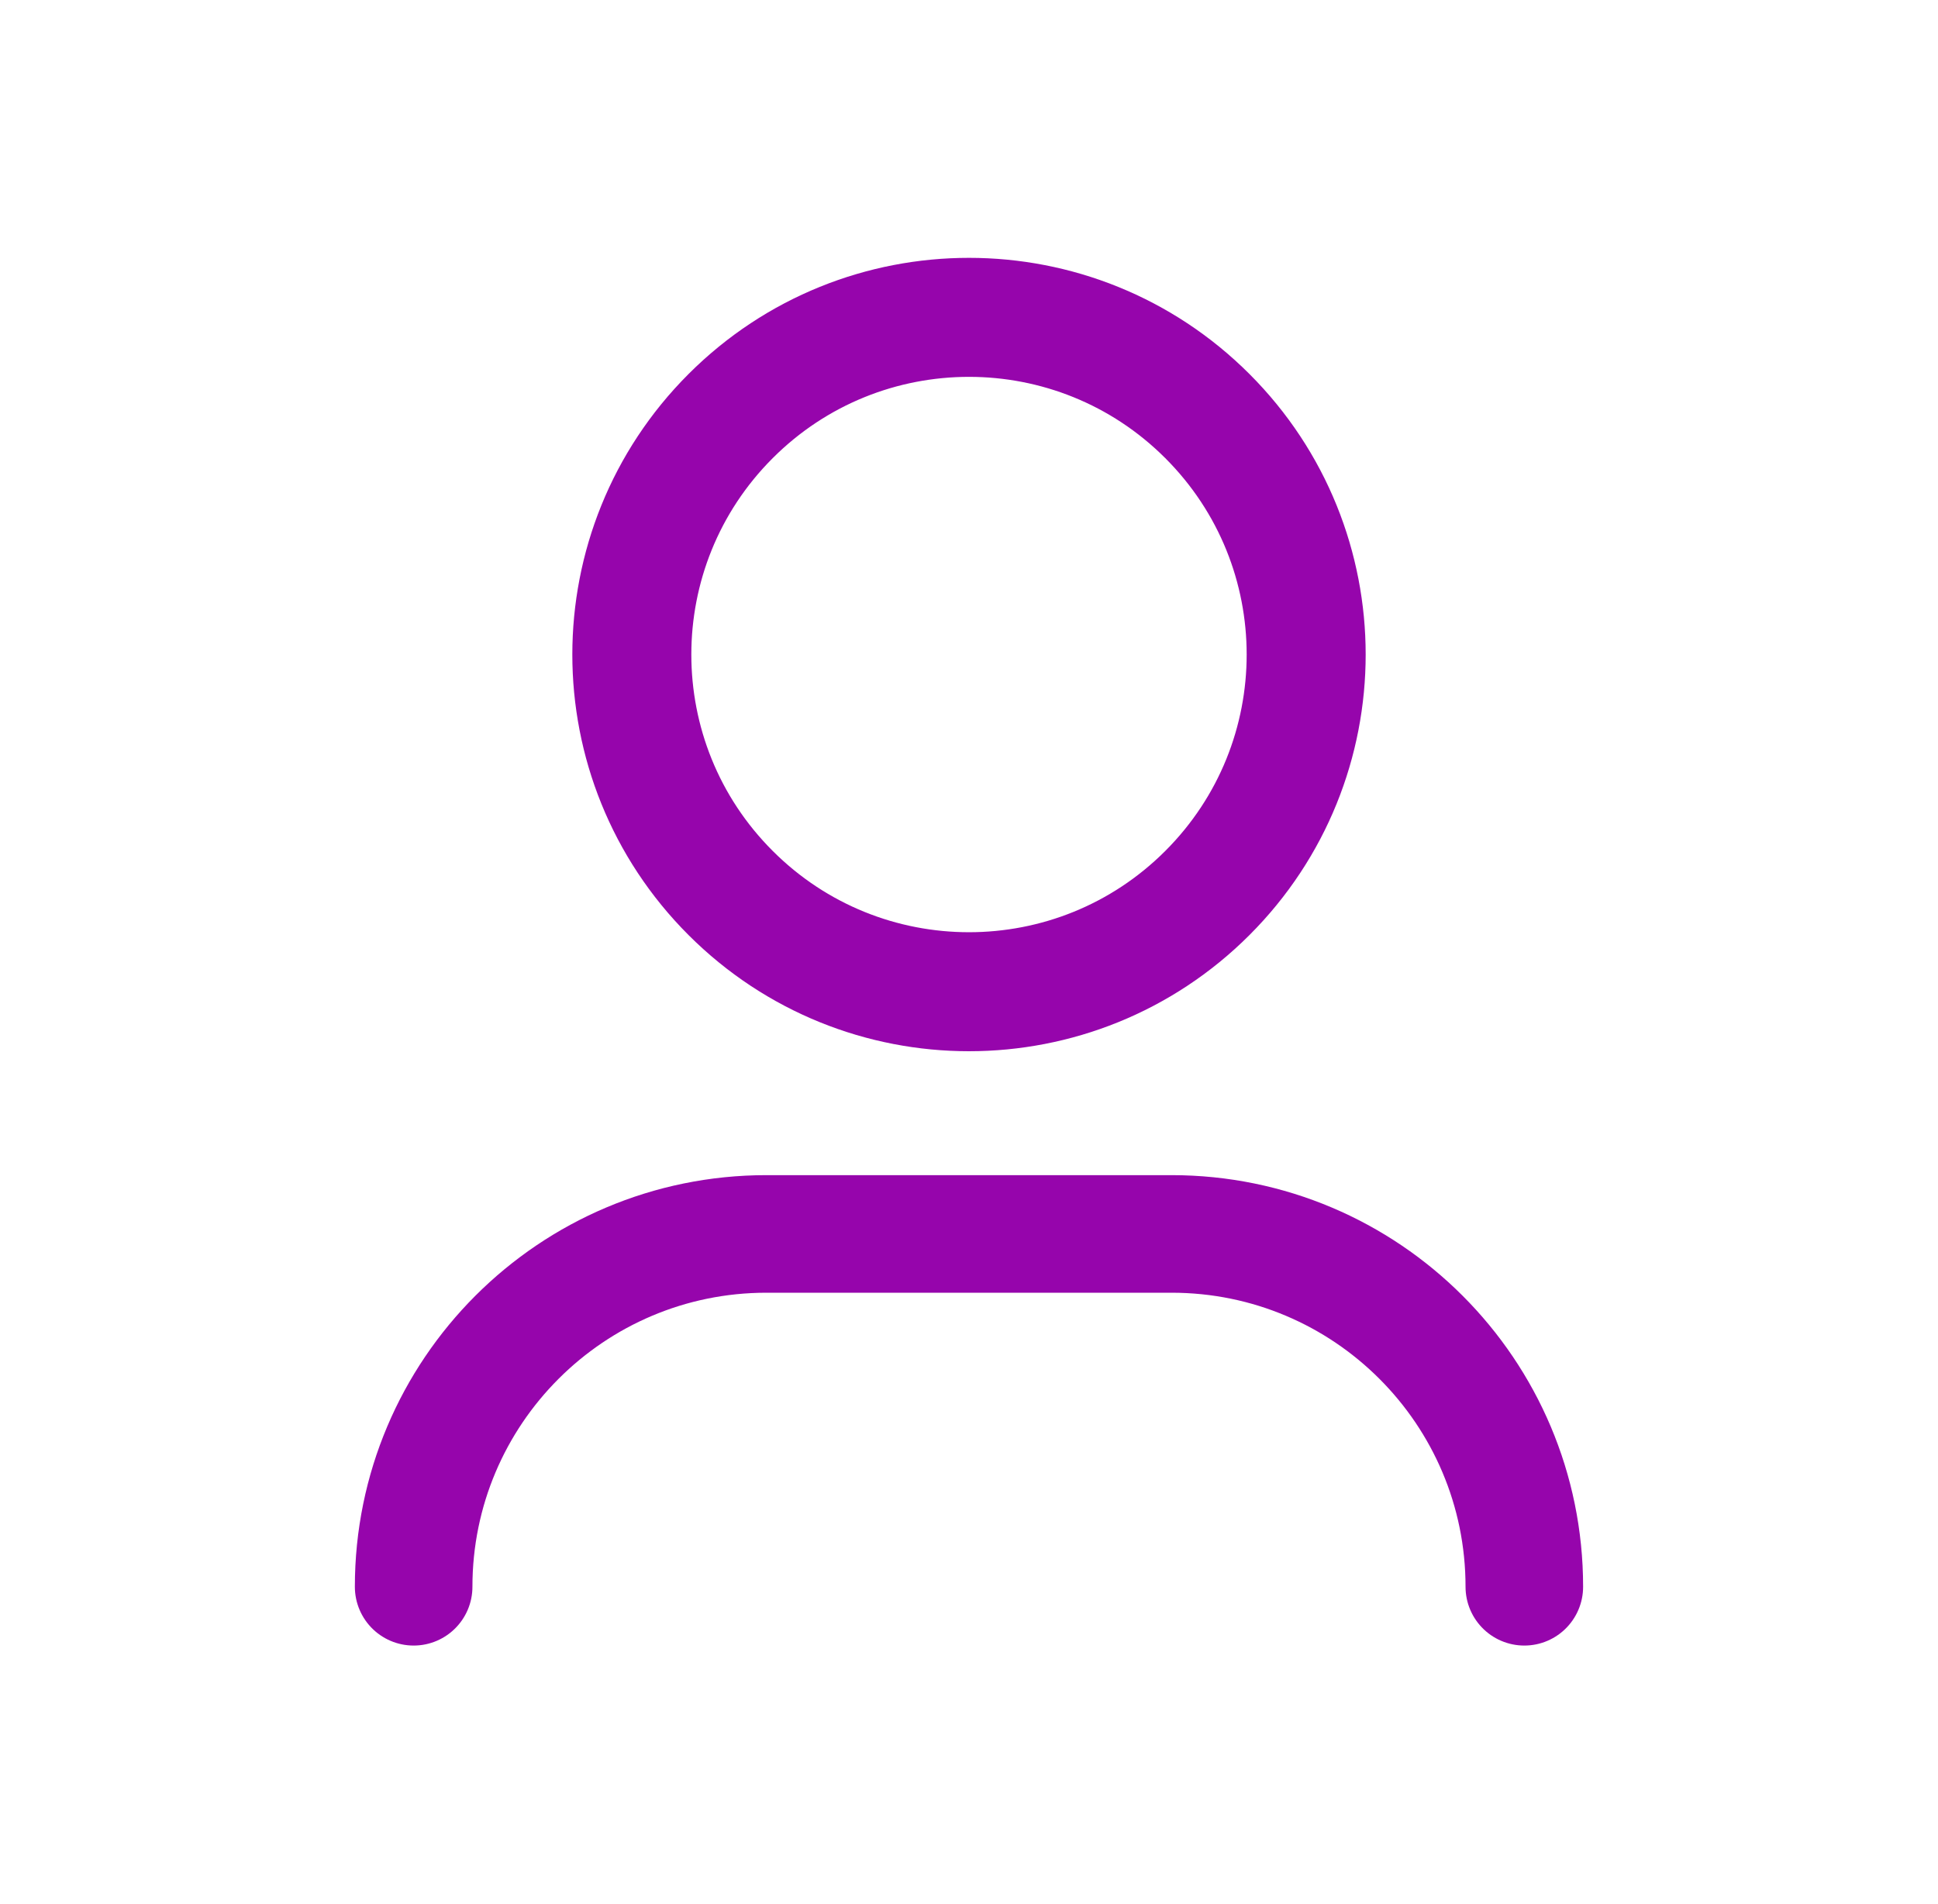 <svg width="57" height="56" viewBox="0 0 57 56" fill="none" xmlns="http://www.w3.org/2000/svg">
<g clip-path="url(#clip0_111_2983)">
<path d="M12.166 46.667C12.166 40.936 16.812 36.29 22.543 36.29H34.457C40.188 36.29 44.833 40.936 44.833 46.667" stroke="#9605AC" stroke-width="3.458" stroke-linecap="round" stroke-linejoin="round"/>
<path d="M35.512 12.238C39.385 16.111 39.385 22.39 35.512 26.262C31.639 30.135 25.36 30.135 21.488 26.262C17.615 22.39 17.615 16.111 21.488 12.238C25.36 8.365 31.639 8.365 35.512 12.238" stroke="#9605AC" stroke-width="3.5" stroke-linecap="round" stroke-linejoin="round"/>
</g>
<defs>
<clipPath id="clip0_111_2983">
<rect width="56" height="56" fill="white" transform="translate(0.5)"/>
</clipPath>
</defs>
</svg>
